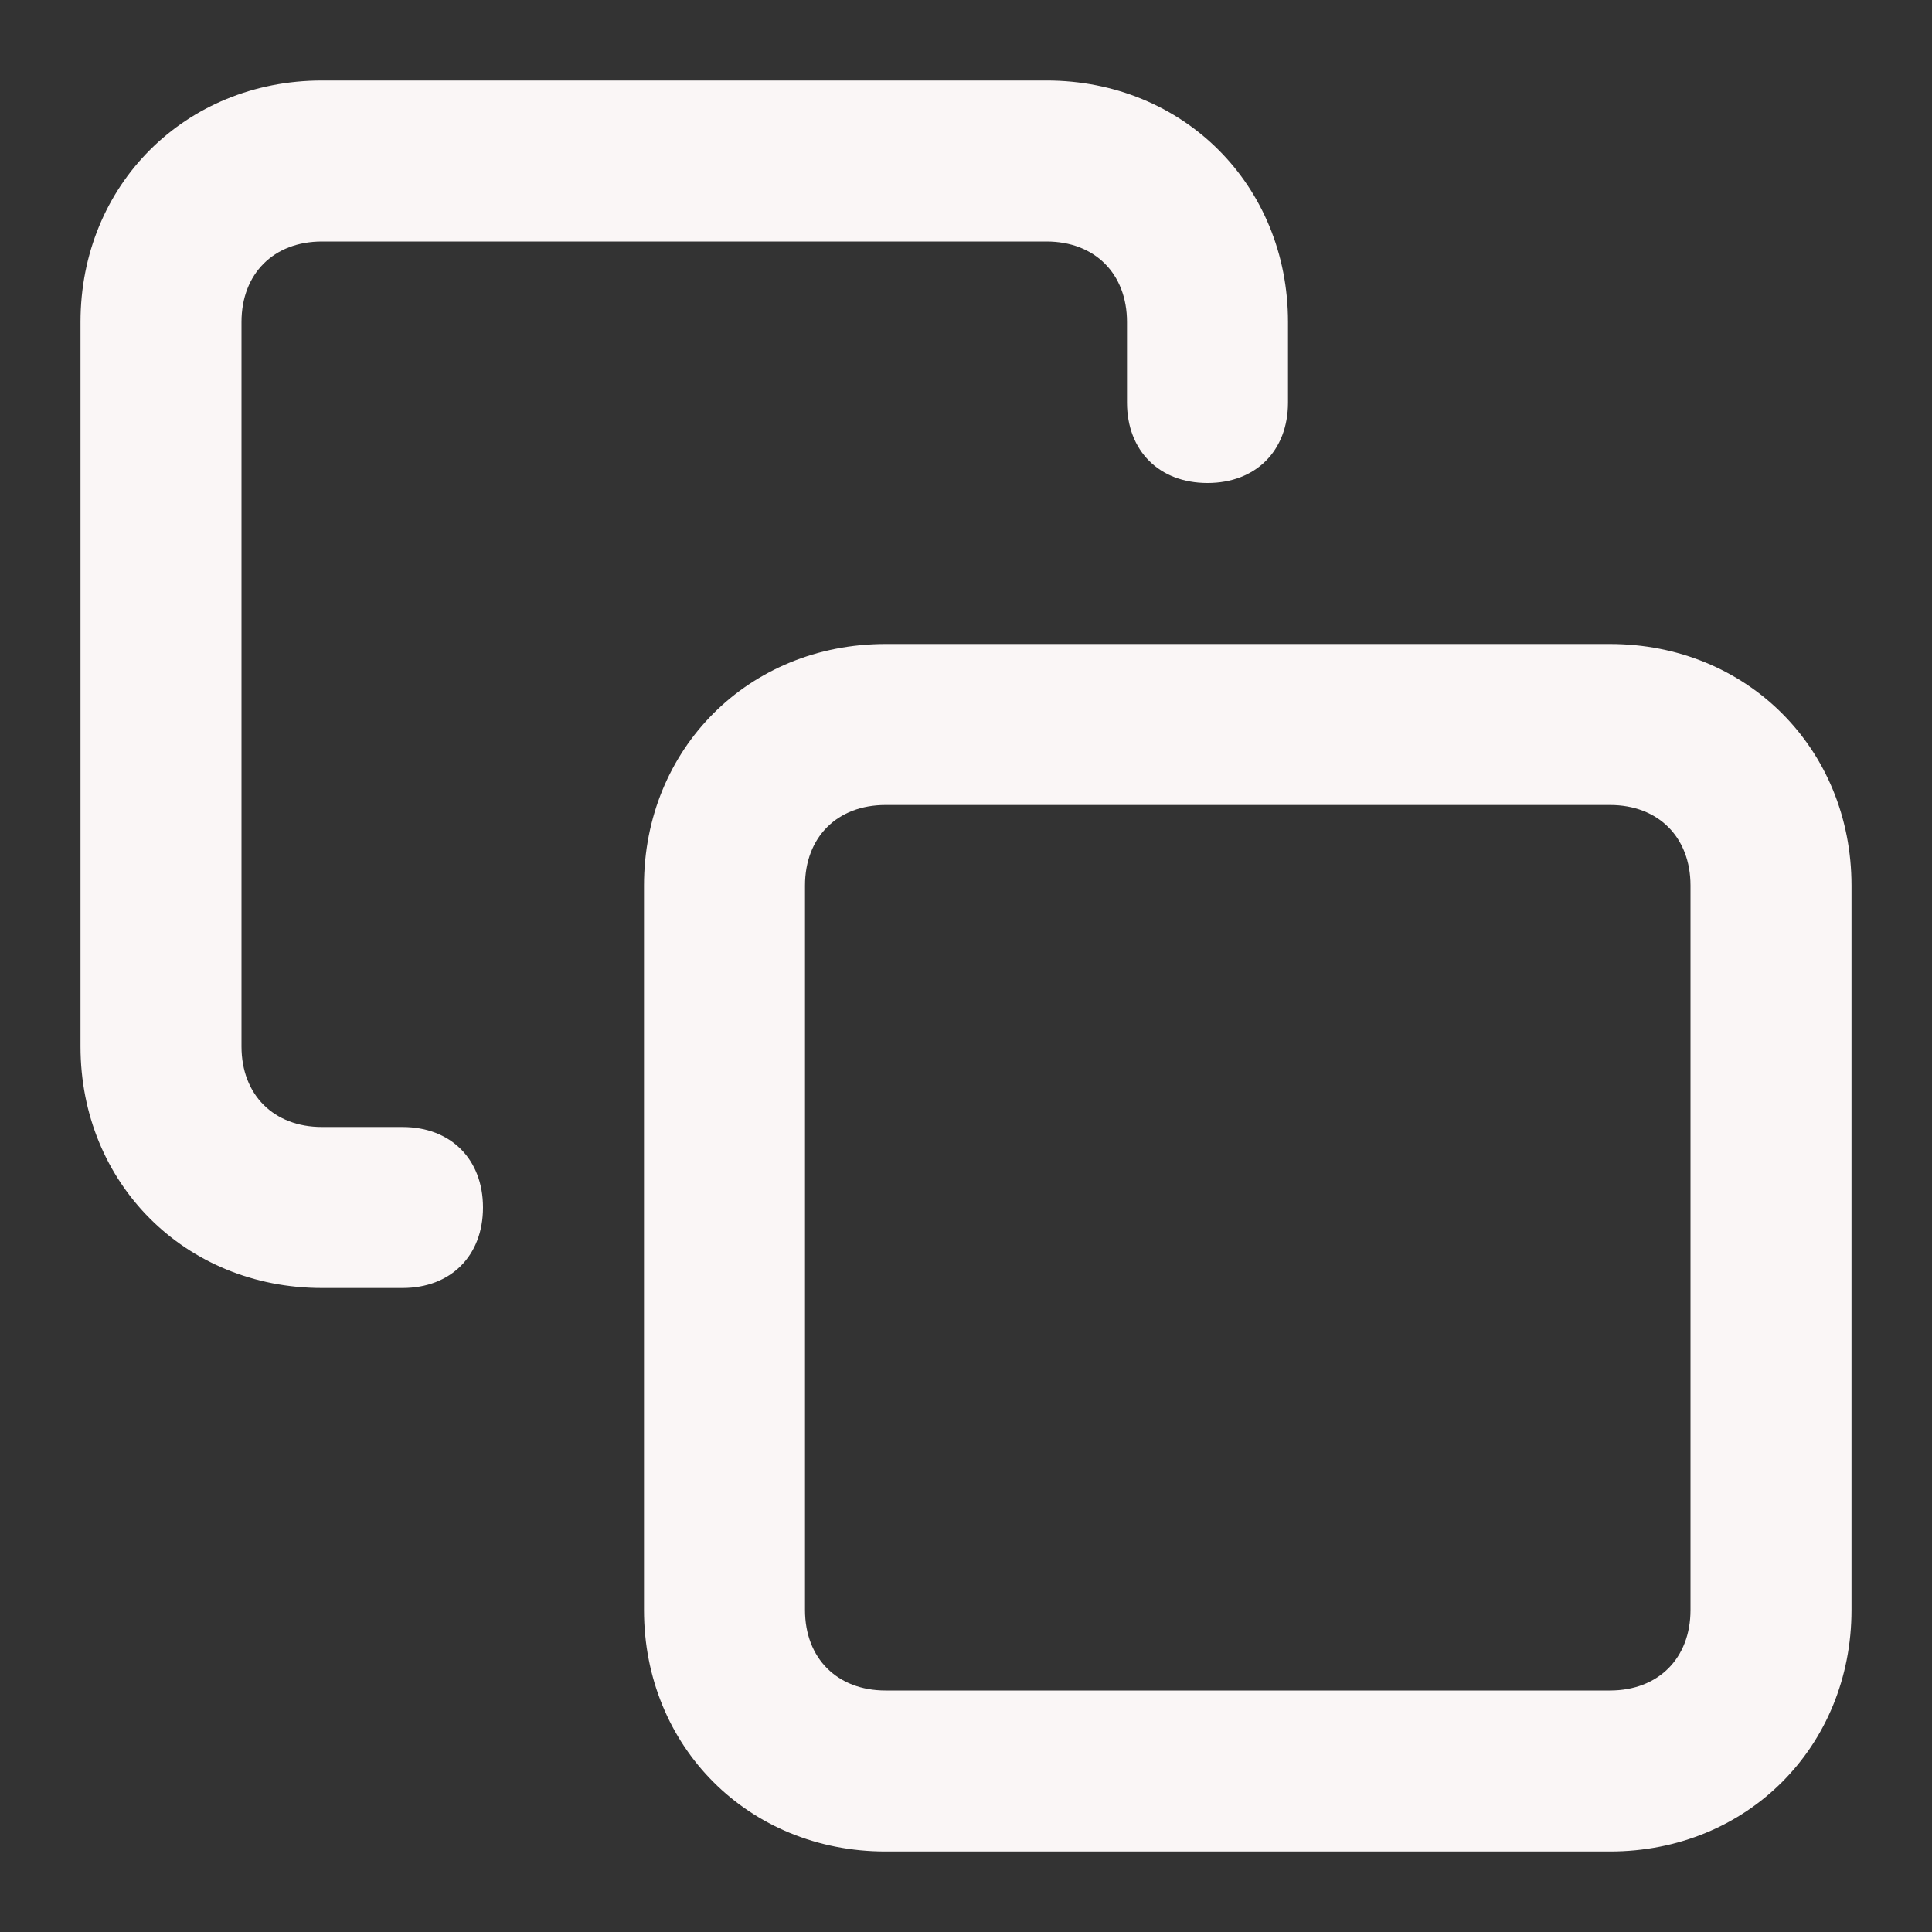 <?xml version="1.0" standalone="no"?><!DOCTYPE svg PUBLIC "-//W3C//DTD SVG 1.1//EN" "http://www.w3.org/Graphics/SVG/1.1/DTD/svg11.dtd"><svg t="1750879484179" class="icon" viewBox="0 0 1024 1024" version="1.1" xmlns="http://www.w3.org/2000/svg" p-id="5553" xmlns:xlink="http://www.w3.org/1999/xlink" width="256" height="256"><rect x="0" y="0" width="1024" height="1024" fill="#333333" stroke="none"/><path d="M853.333 981.333h-384c-72.533 0-128-55.467-128-128v-384c0-72.533 55.467-128 128-128h384c72.533 0 128 55.467 128 128v384c0 72.533-55.467 128-128 128z m-384-554.667c-25.6 0-42.667 17.067-42.667 42.667v384c0 25.6 17.067 42.667 42.667 42.667h384c25.6 0 42.667-17.067 42.667-42.667v-384c0-25.6-17.067-42.667-42.667-42.667h-384z" p-id="5554" fill="#FAF6F6"></path><path d="M213.333 682.667H170.667c-72.533 0-128-55.467-128-128V170.667c0-72.533 55.467-128 128-128h384c72.533 0 128 55.467 128 128v42.667c0 25.6-17.067 42.667-42.667 42.667s-42.667-17.067-42.667-42.667V170.667c0-25.6-17.067-42.667-42.667-42.667H170.667c-25.6 0-42.667 17.067-42.667 42.667v384c0 25.6 17.067 42.667 42.667 42.667h42.667c25.6 0 42.667 17.067 42.667 42.667s-17.067 42.667-42.667 42.667z" p-id="5555" fill="#FAF6F6"></path></svg>